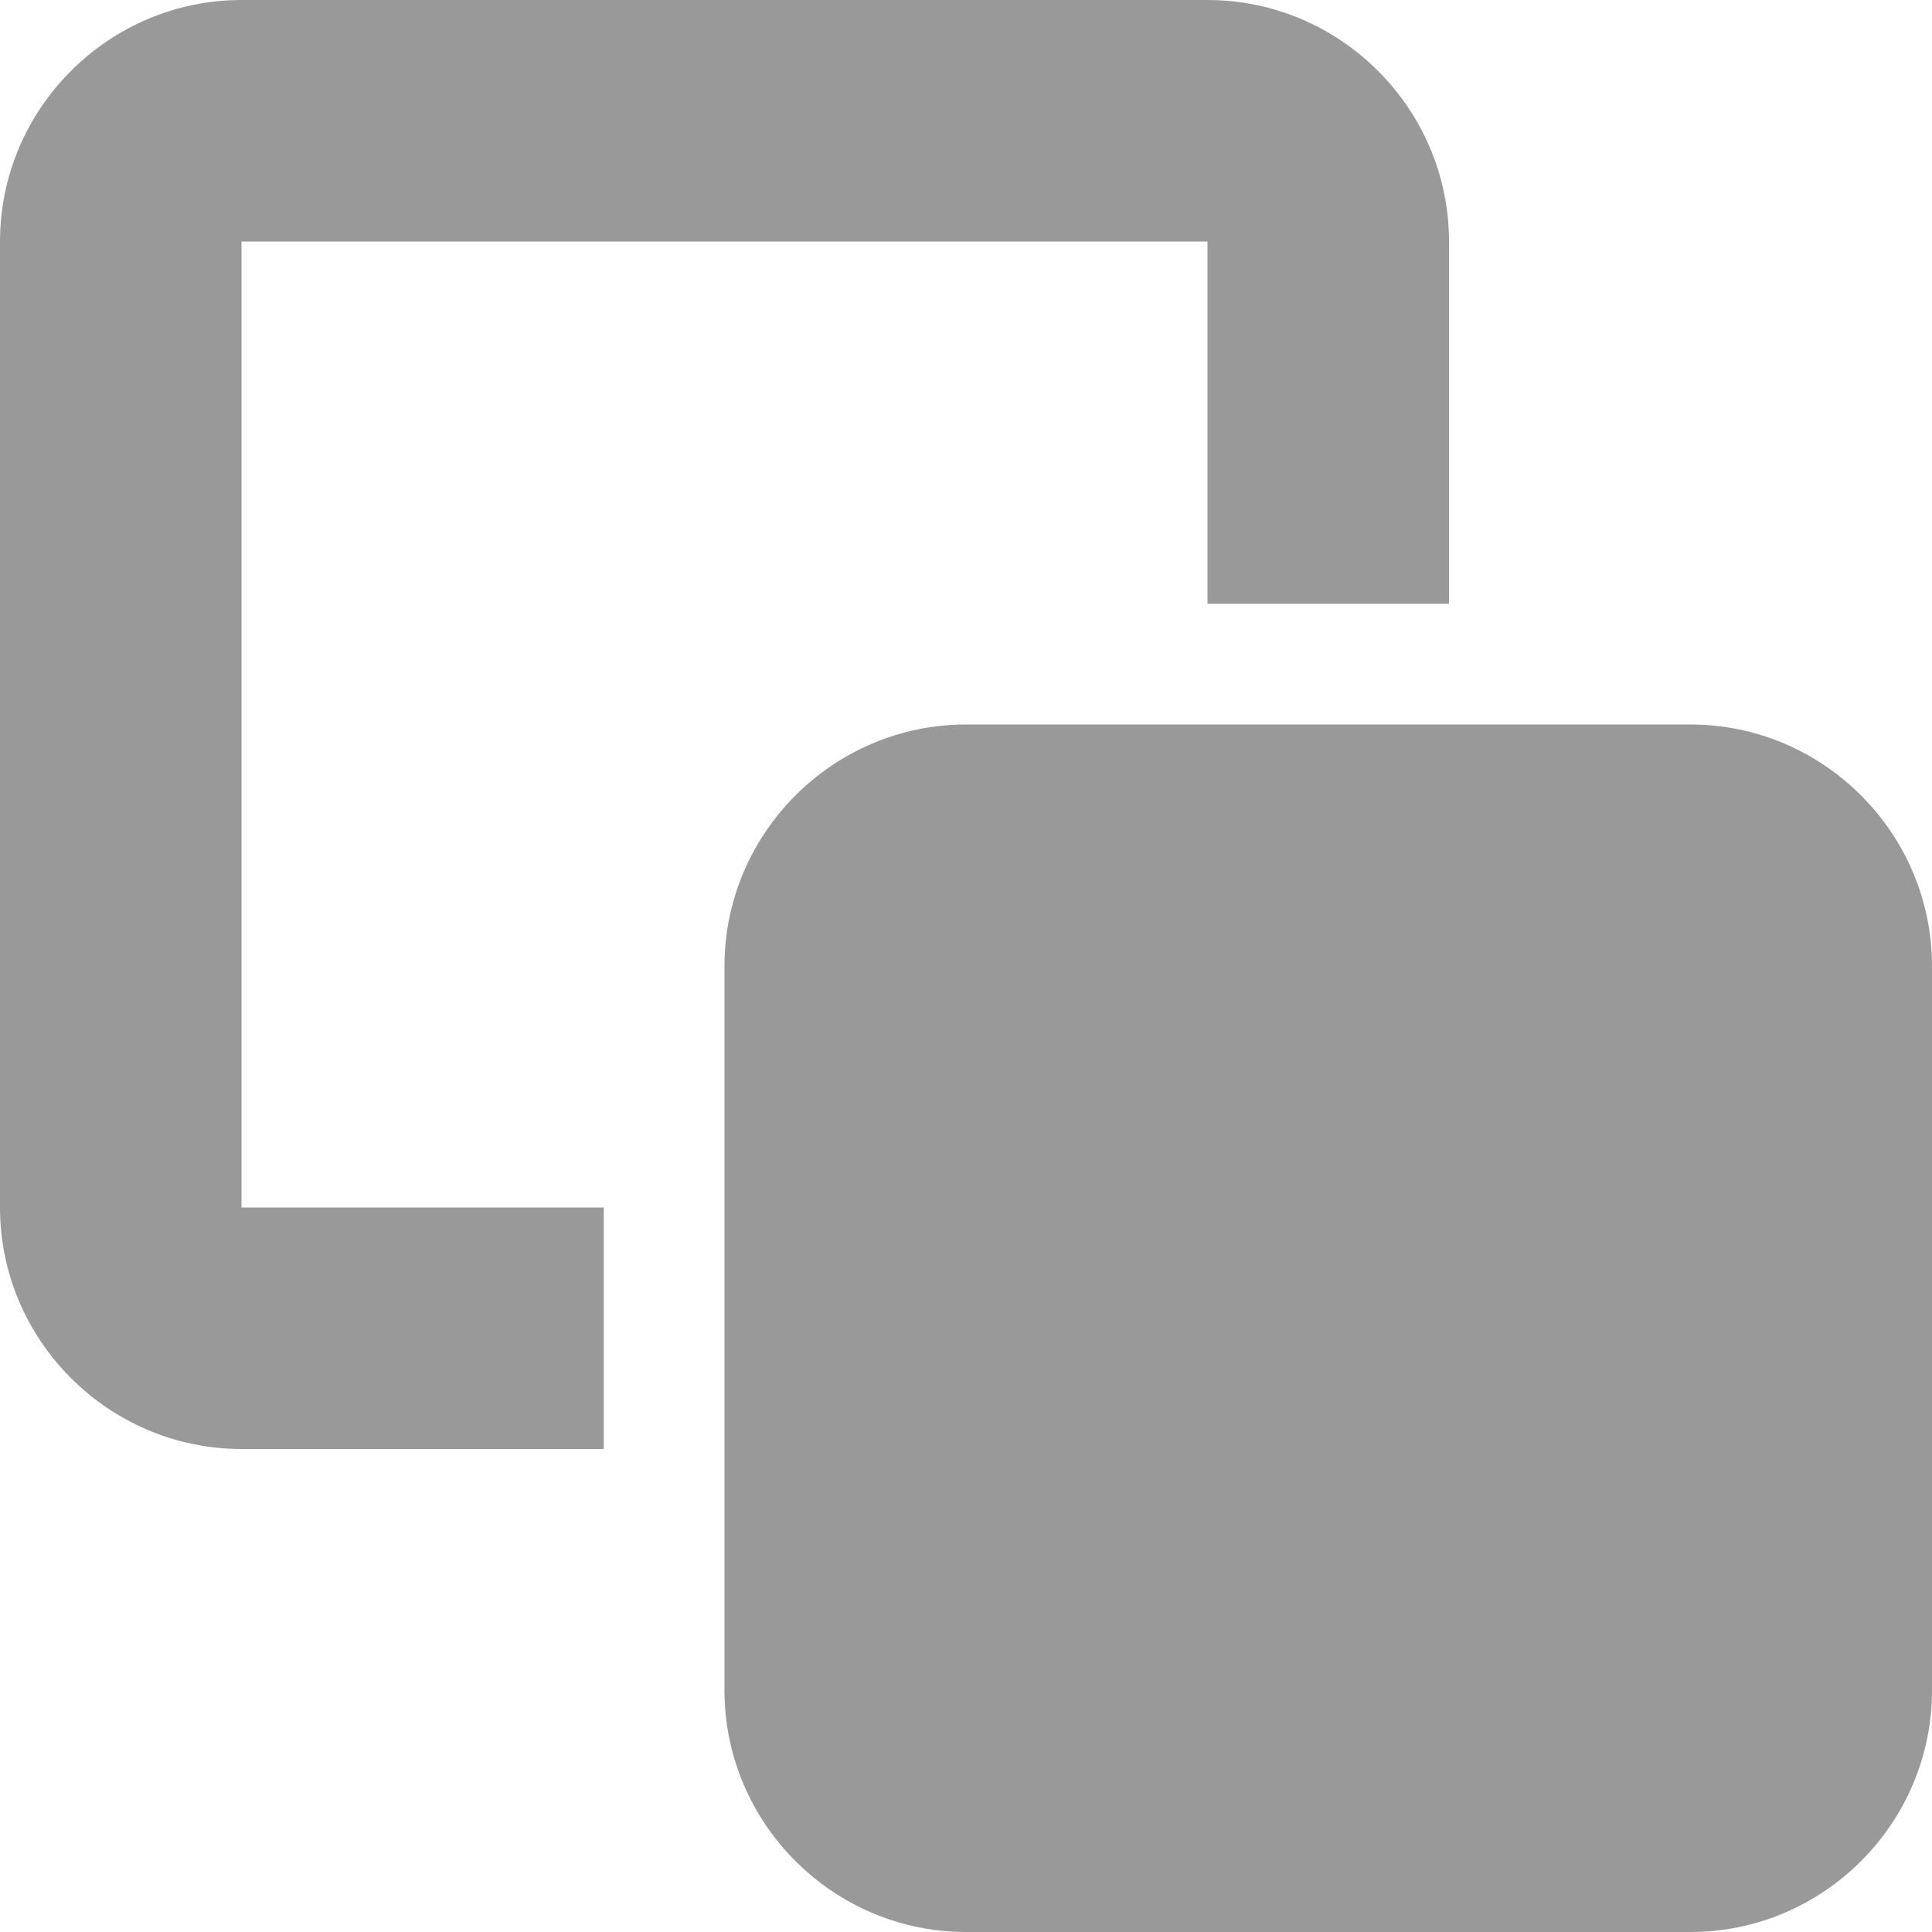 <!DOCTYPE svg PUBLIC "-//W3C//DTD SVG 1.1//EN" "http://www.w3.org/Graphics/SVG/1.1/DTD/svg11.dtd"><svg xmlns="http://www.w3.org/2000/svg" width="16" height="16" viewBox="0 0 16 16" preserveAspectRatio="xMinYMid meet" overflow="visible"><path d="M5 12h-3c-1.1 0-2-.9-2-2v-8c0-1.1.9-2 2-2h8c1.1 0 2 .9 2 2v3h-2v-3h-8v8h3v2zm11-4c0-1.1-.9-2-2-2h-6c-1.1 0-2 .9-2 2v6c0 1.1.9 2 2 2h6c1.1 0 2-.9 2-2v-6z" fill="#999"/></svg>